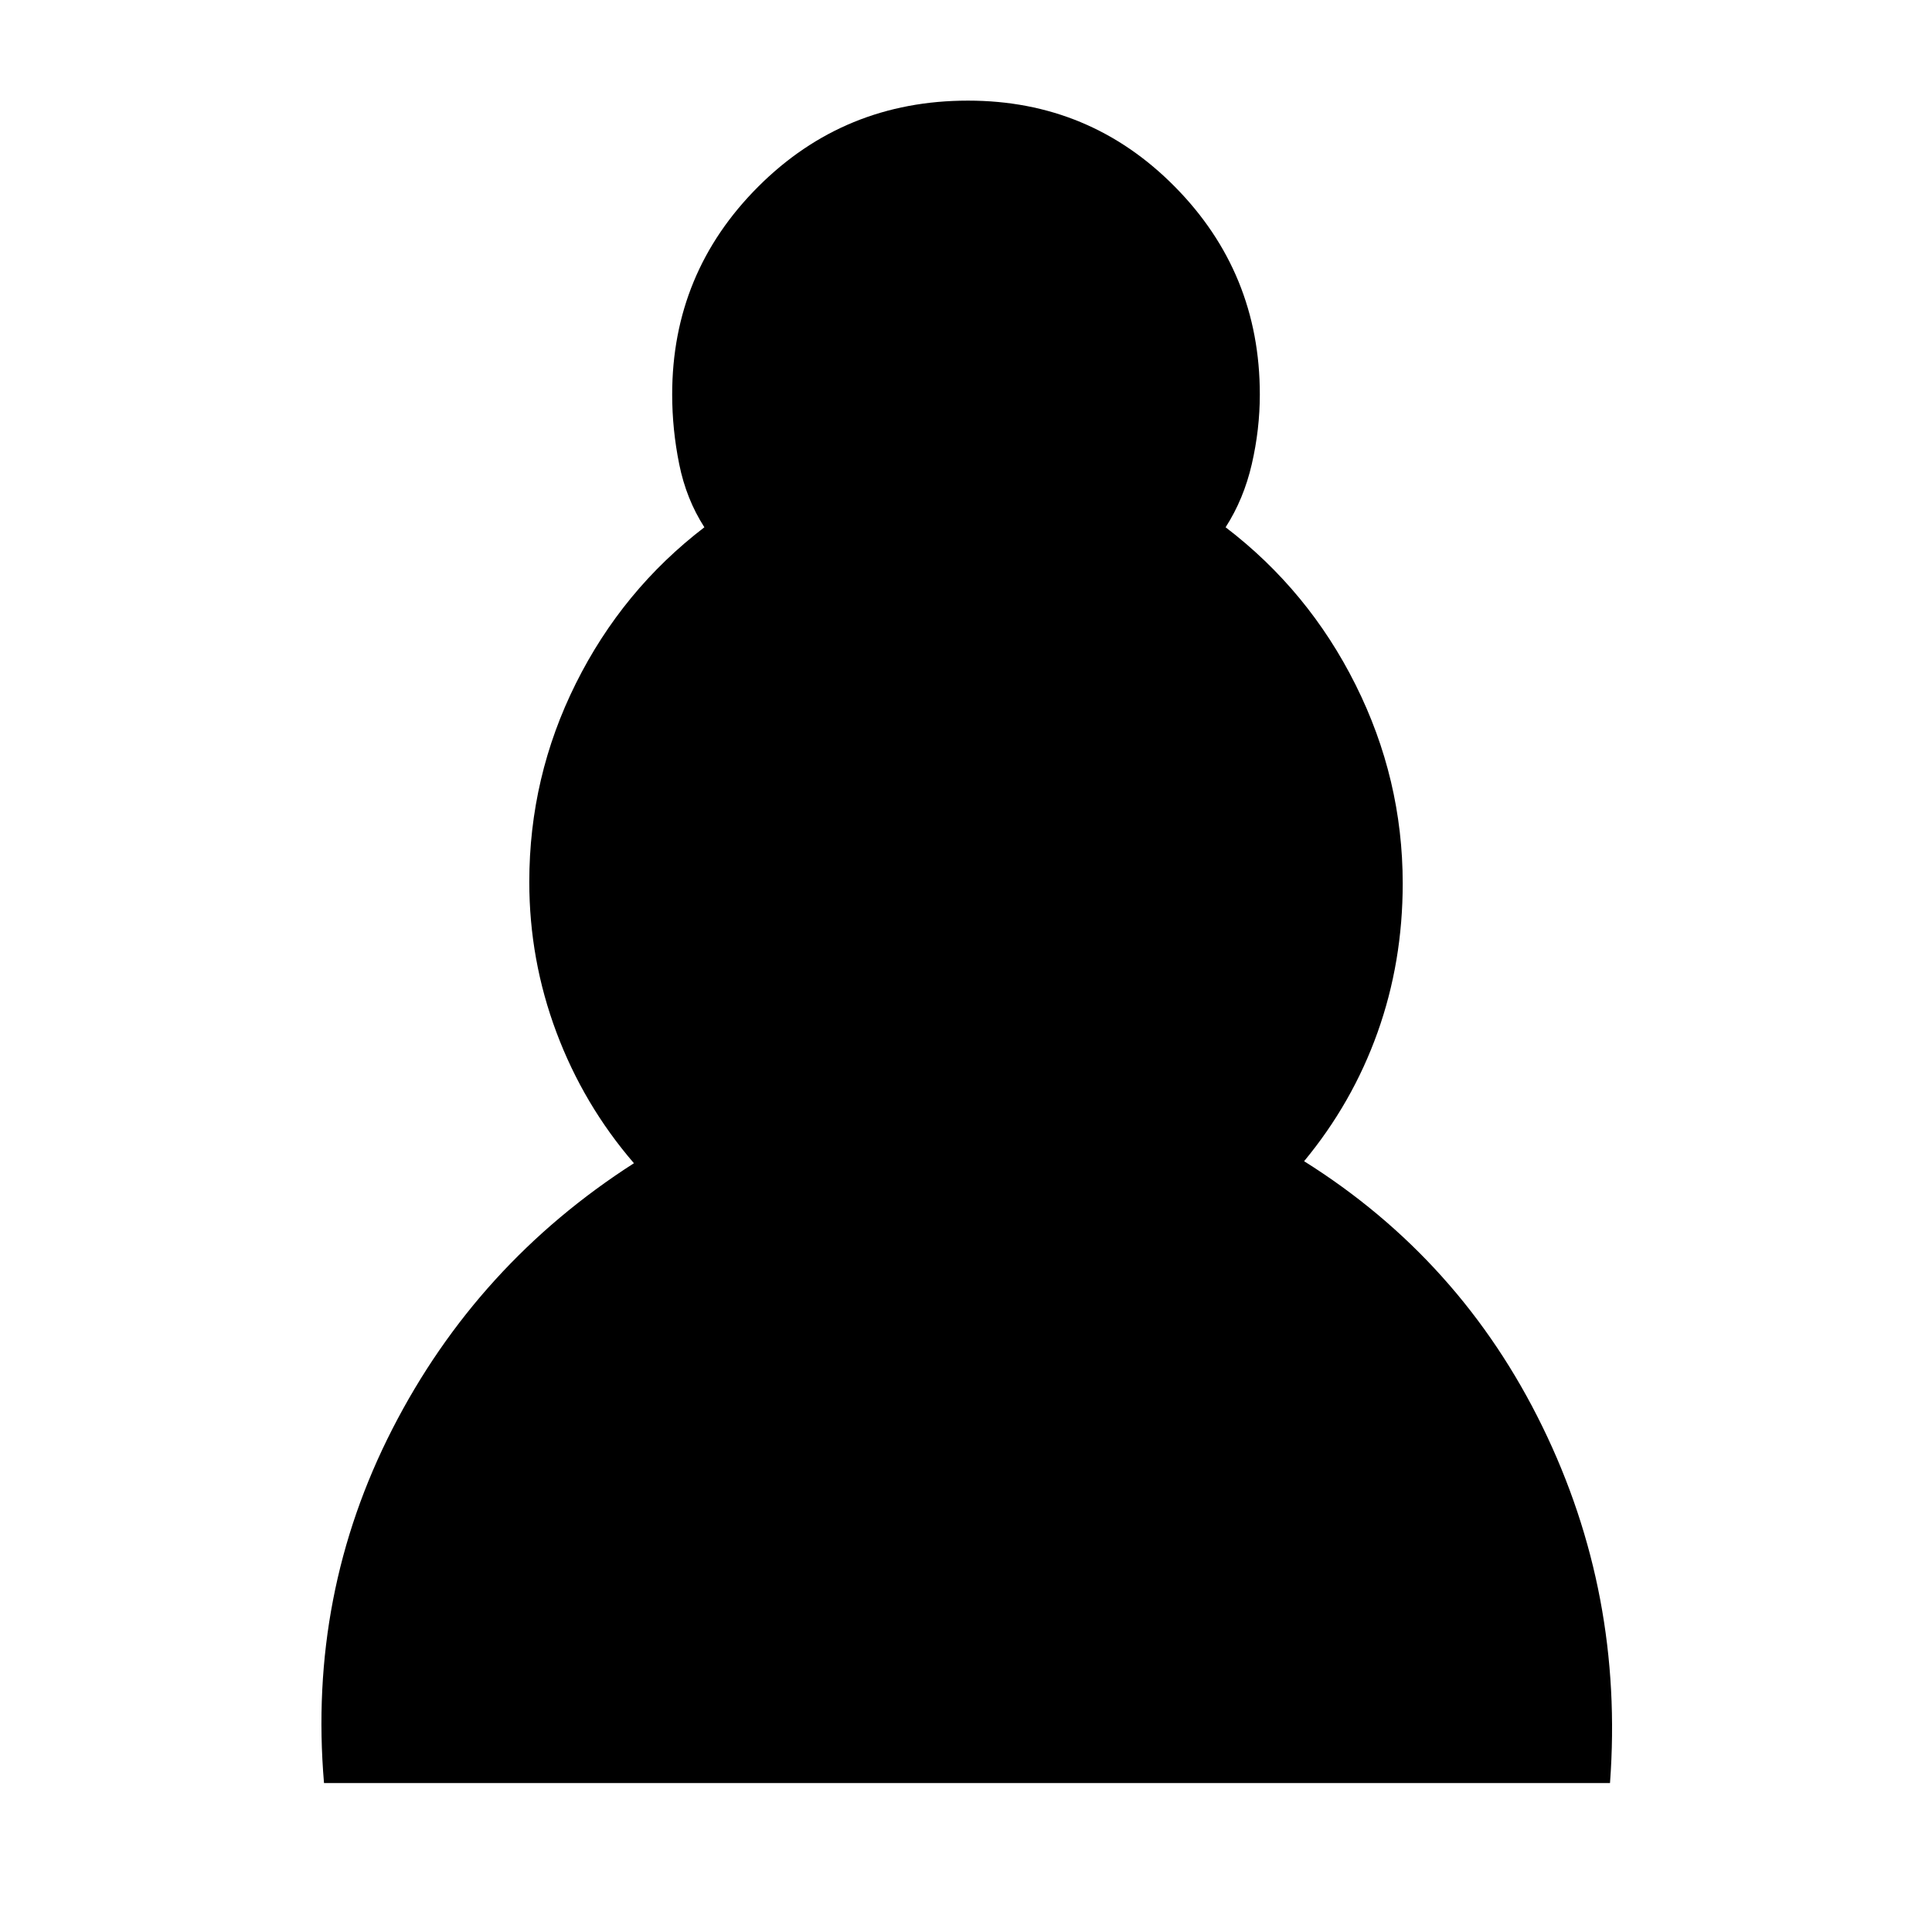 <svg xmlns="http://www.w3.org/2000/svg" height="20" viewBox="0 -960 960 960" width="20"><path d="M161-74q-8-94 34-176t120-132q-25-29-38.5-65.01-13.5-36.01-13.5-74.78 0-52.21 23.15-98.62Q309.29-666.82 350-698q-9-14-12.5-31.33Q334-746.65 334-764q0-60.5 42.75-103.25T481-910q60.5 0 102.75 42.75T626-764q0 17.35-4 34.67Q618-712 609-698q41.18 31.44 64.59 78.28Q697-572.88 697-521q0 39-12.5 74T648-383q77.88 48.84 118.44 131.92Q807-168 800-74H161Z"/></svg>